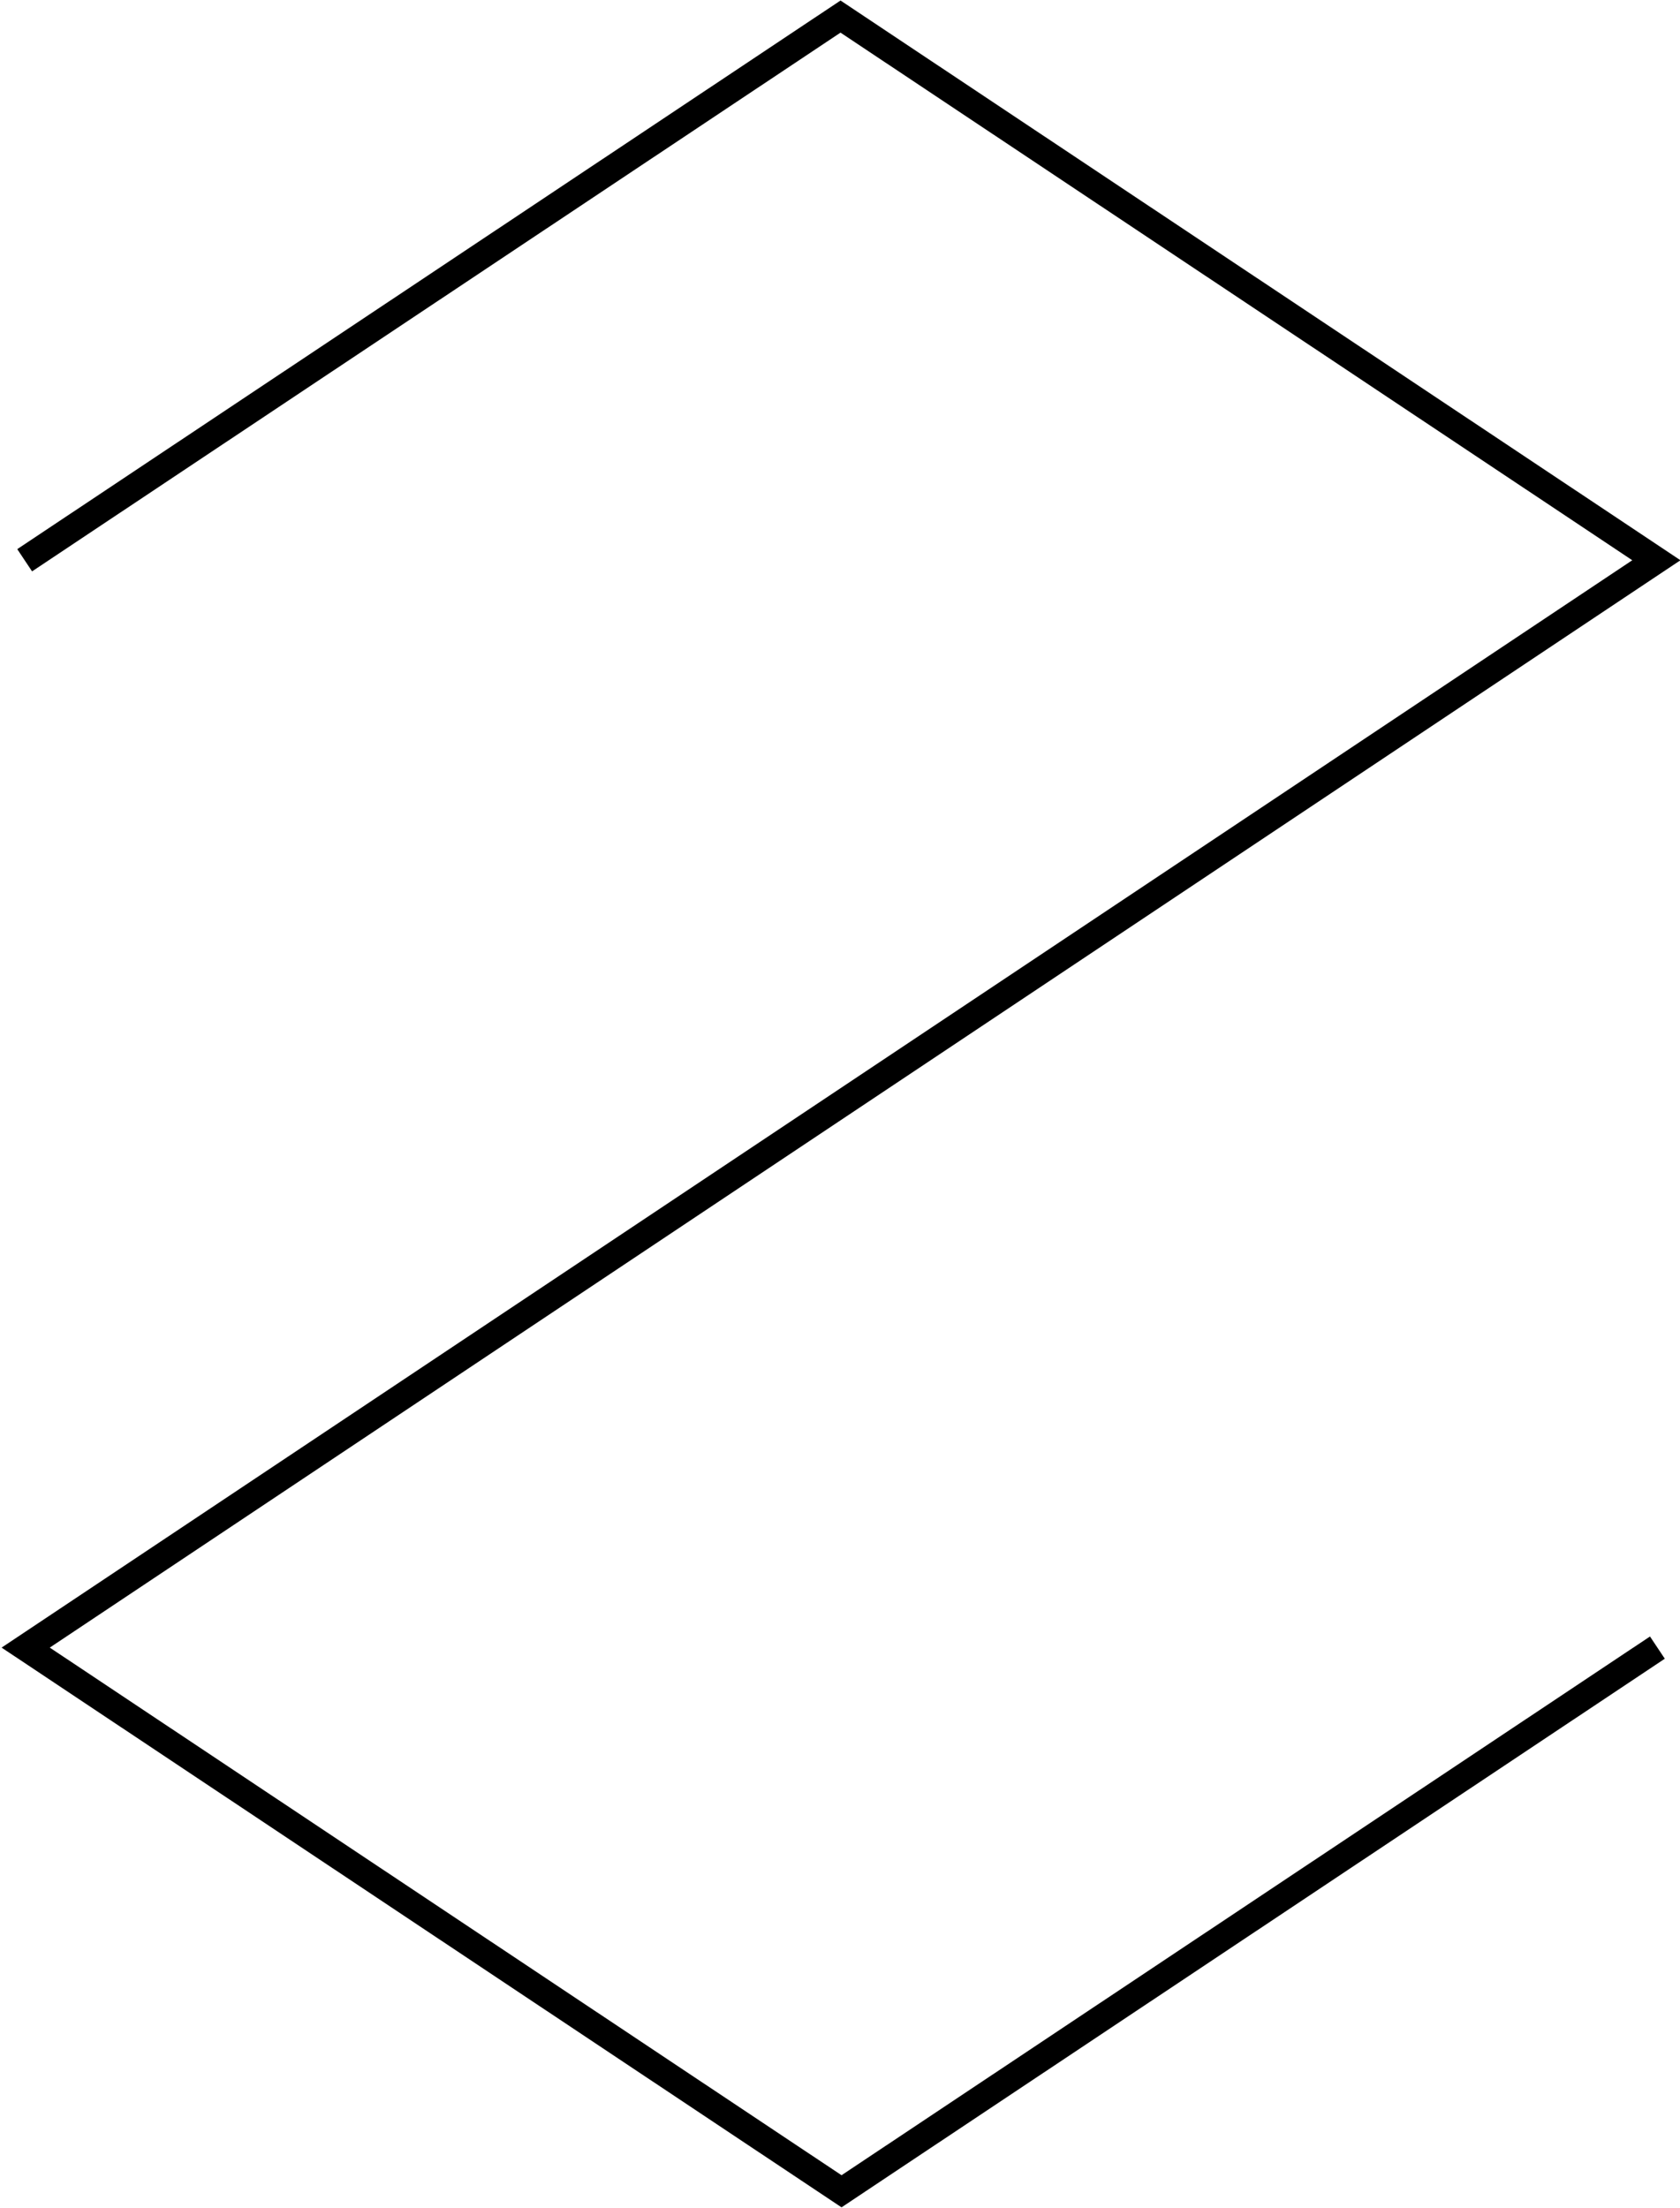 <?xml version="1.0" encoding="UTF-8" standalone="no"?>
<svg
   xmlns:dc="http://purl.org/dc/elements/1.1/"
   xmlns:cc="http://creativecommons.org/ns#"
   xmlns:rdf="http://www.w3.org/1999/02/22-rdf-syntax-ns#"
   xmlns:svg="http://www.w3.org/2000/svg"
   xmlns="http://www.w3.org/2000/svg"
   id="svg8"
   version="1.1"
   viewBox="0 0 1.635 2.148"
   height="8.12"
   width="6.18">
  <defs
     id="defs2" />
  <g
     transform="translate(-0.241,-294.867)"
     id="layer1">
    <path
       id="path1071"
       d="m 0.265,295.412 0.794,-0.529 0.794,0.529 -1.587,1.058 0.794,0.529 0.794,-0.529"
       style="opacity:1;vector-effect:none;fill:none;fill-opacity:1;stroke:#000000;stroke-width:0.026;stroke-linecap:butt;stroke-linejoin:miter;stroke-miterlimit:4;stroke-dasharray:none;stroke-dashoffset:0;stroke-opacity:1" />
  </g>
</svg>
